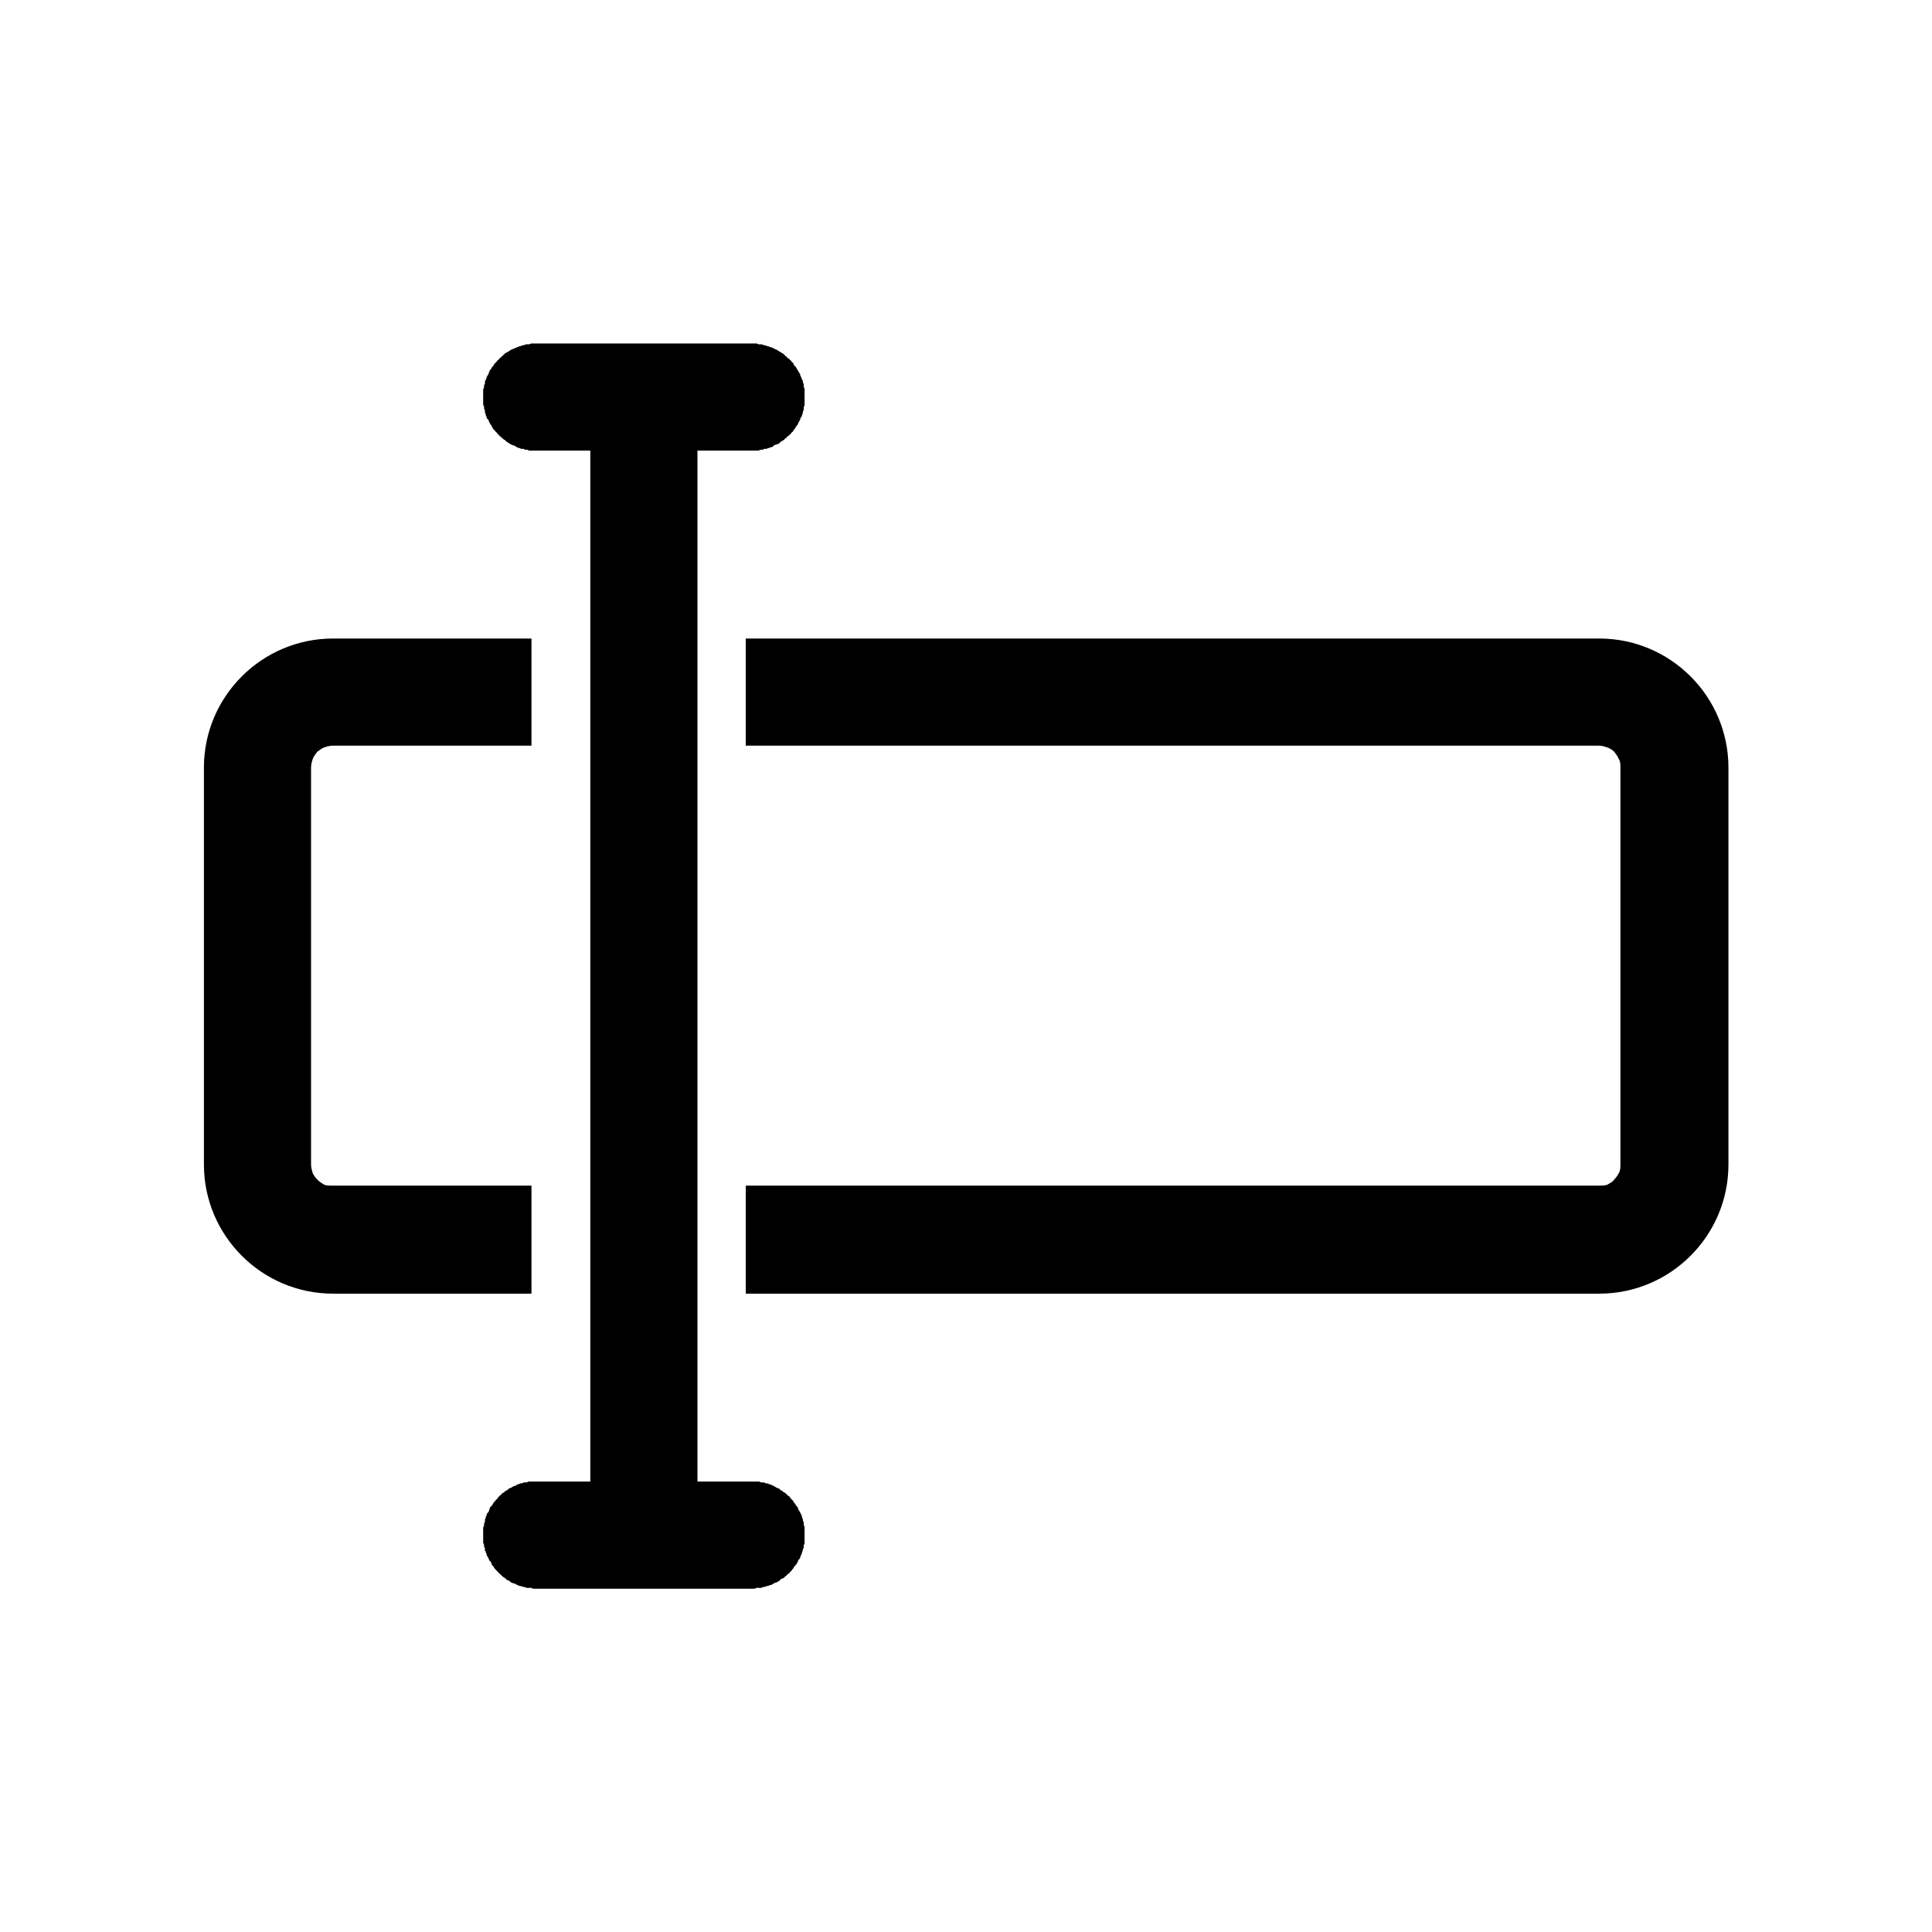 <svg xmlns="http://www.w3.org/2000/svg" xmlns:xlink="http://www.w3.org/1999/xlink" width="22" height="22" viewBox="0 0 22 22" fill="none"><defs><rect id="path_0" x="0" y="0" width="22" height="22" /></defs><g opacity="1" transform="translate(0 0)  rotate(0 11 11)"><mask id="bg-mask-0" fill="white"><use xlink:href="#path_0"></use></mask><g mask="url(#bg-mask-0)" ><path id="减去顶层" fill-rule="evenodd" style="fill:#000000" transform="translate(2.322 3.911)  rotate(0 8.678 7.089)" opacity="1" d="M6.26 14.18L3.76 14.18C3.75 14.18 3.74 14.18 3.73 14.17L3.67 14.17C3.66 14.16 3.65 14.16 3.64 14.16C3.63 14.16 3.62 14.15 3.61 14.15C3.6 14.15 3.59 14.15 3.58 14.14C3.57 14.14 3.56 14.14 3.56 14.13C3.55 14.13 3.54 14.12 3.53 14.12C3.52 14.12 3.51 14.11 3.5 14.11C3.49 14.1 3.48 14.1 3.48 14.09C3.47 14.09 3.46 14.08 3.45 14.08L3.43 14.06C3.42 14.05 3.41 14.05 3.4 14.04L3.38 14.02C3.37 14.01 3.36 14.01 3.36 14C3.35 13.99 3.34 13.99 3.34 13.98L3.32 13.96C3.31 13.95 3.3 13.94 3.3 13.93L3.28 13.91C3.28 13.9 3.27 13.89 3.27 13.88C3.26 13.87 3.26 13.86 3.25 13.86C3.25 13.85 3.24 13.84 3.24 13.83C3.23 13.82 3.23 13.81 3.22 13.8C3.22 13.79 3.22 13.78 3.21 13.77C3.21 13.76 3.21 13.75 3.2 13.75L3.2 13.72C3.19 13.71 3.19 13.7 3.19 13.69C3.19 13.68 3.19 13.67 3.18 13.66L3.18 13.48C3.19 13.47 3.19 13.46 3.19 13.45C3.19 13.44 3.19 13.43 3.2 13.42L3.2 13.39C3.21 13.38 3.21 13.37 3.21 13.36C3.22 13.35 3.22 13.34 3.22 13.33C3.23 13.32 3.23 13.31 3.24 13.31C3.24 13.3 3.25 13.29 3.25 13.28C3.25 13.27 3.26 13.26 3.26 13.25C3.27 13.24 3.28 13.24 3.28 13.23C3.29 13.22 3.29 13.21 3.3 13.2C3.3 13.19 3.31 13.19 3.32 13.18C3.32 13.17 3.33 13.16 3.34 13.16C3.34 13.15 3.35 13.14 3.36 13.13L3.38 13.11C3.39 13.11 3.39 13.1 3.4 13.09C3.41 13.09 3.42 13.08 3.42 13.08C3.43 13.07 3.44 13.06 3.45 13.06C3.46 13.05 3.47 13.05 3.47 13.04C3.48 13.04 3.49 13.03 3.5 13.03C3.51 13.02 3.52 13.02 3.53 13.01C3.54 13.01 3.55 13.01 3.56 13C3.56 13 3.57 12.99 3.58 12.99C3.59 12.99 3.6 12.98 3.61 12.98C3.62 12.98 3.63 12.98 3.64 12.97L3.67 12.97C3.68 12.97 3.69 12.96 3.7 12.96L4.4 12.96L4.4 1.22L3.7 1.22C3.69 1.21 3.68 1.21 3.67 1.21C3.66 1.21 3.65 1.21 3.64 1.2L3.61 1.2C3.6 1.19 3.59 1.19 3.58 1.19C3.57 1.18 3.56 1.18 3.56 1.18C3.55 1.17 3.54 1.17 3.53 1.16C3.52 1.16 3.51 1.16 3.5 1.15C3.49 1.15 3.48 1.14 3.48 1.14C3.47 1.13 3.46 1.13 3.45 1.12C3.44 1.11 3.43 1.11 3.43 1.1C3.42 1.1 3.41 1.09 3.4 1.08C3.39 1.08 3.39 1.07 3.38 1.06C3.37 1.06 3.36 1.05 3.36 1.04C3.35 1.04 3.34 1.03 3.34 1.02C3.33 1.01 3.32 1.01 3.32 1L3.3 0.98C3.29 0.97 3.29 0.96 3.28 0.95C3.28 0.94 3.27 0.93 3.27 0.93C3.26 0.92 3.26 0.91 3.25 0.9C3.25 0.89 3.24 0.88 3.24 0.87L3.22 0.85C3.22 0.84 3.22 0.83 3.21 0.82C3.21 0.81 3.21 0.8 3.2 0.79L3.2 0.76C3.19 0.75 3.19 0.74 3.19 0.73C3.19 0.72 3.19 0.71 3.18 0.7L3.18 0.52C3.19 0.51 3.19 0.5 3.19 0.49C3.19 0.48 3.19 0.47 3.2 0.46L3.2 0.43C3.21 0.42 3.21 0.41 3.21 0.41C3.22 0.4 3.22 0.39 3.22 0.38C3.23 0.37 3.23 0.36 3.24 0.35C3.24 0.34 3.25 0.33 3.25 0.32C3.25 0.31 3.26 0.31 3.26 0.3C3.27 0.29 3.28 0.28 3.28 0.27L3.3 0.25C3.3 0.24 3.31 0.23 3.32 0.22L3.34 0.2C3.34 0.19 3.35 0.19 3.36 0.18C3.36 0.17 3.37 0.17 3.38 0.16L3.4 0.14C3.41 0.13 3.42 0.13 3.42 0.12C3.43 0.11 3.44 0.11 3.45 0.1C3.46 0.1 3.47 0.09 3.47 0.09C3.48 0.08 3.49 0.08 3.5 0.07C3.51 0.07 3.52 0.06 3.53 0.06C3.54 0.05 3.55 0.05 3.56 0.05C3.56 0.04 3.57 0.04 3.58 0.04C3.59 0.03 3.6 0.03 3.61 0.03C3.62 0.02 3.63 0.02 3.64 0.02C3.65 0.02 3.66 0.01 3.67 0.01L3.7 0.01C3.71 0.01 3.72 0 3.73 0L6.29 0C6.3 0 6.31 0.01 6.32 0.01L6.35 0.01C6.36 0.01 6.37 0.02 6.38 0.02C6.39 0.02 6.4 0.02 6.41 0.03C6.42 0.03 6.43 0.03 6.44 0.04C6.45 0.04 6.46 0.04 6.47 0.05C6.48 0.05 6.49 0.05 6.49 0.06C6.5 0.06 6.51 0.07 6.52 0.07C6.53 0.08 6.54 0.08 6.55 0.09C6.56 0.09 6.56 0.1 6.57 0.1C6.58 0.11 6.59 0.11 6.6 0.12L6.62 0.14C6.63 0.15 6.64 0.15 6.64 0.16C6.65 0.17 6.66 0.17 6.67 0.18C6.67 0.19 6.68 0.19 6.69 0.2C6.69 0.21 6.7 0.22 6.71 0.22C6.71 0.23 6.72 0.24 6.72 0.25C6.73 0.26 6.74 0.26 6.74 0.27C6.75 0.28 6.75 0.29 6.76 0.3C6.76 0.31 6.77 0.31 6.77 0.32C6.78 0.33 6.78 0.34 6.79 0.35C6.79 0.36 6.79 0.37 6.8 0.38C6.8 0.39 6.81 0.4 6.81 0.41C6.81 0.41 6.82 0.42 6.82 0.43C6.82 0.44 6.82 0.45 6.83 0.46L6.83 0.49C6.83 0.5 6.84 0.51 6.84 0.52L6.84 0.7C6.84 0.71 6.83 0.72 6.83 0.73L6.83 0.76C6.82 0.77 6.82 0.78 6.82 0.79C6.82 0.8 6.81 0.81 6.81 0.82C6.81 0.83 6.8 0.84 6.8 0.84C6.79 0.85 6.79 0.86 6.79 0.87C6.78 0.88 6.78 0.89 6.77 0.9C6.77 0.91 6.76 0.92 6.76 0.93C6.75 0.93 6.75 0.94 6.74 0.95C6.74 0.96 6.73 0.97 6.72 0.98C6.72 0.98 6.71 0.99 6.71 1C6.7 1.01 6.69 1.01 6.69 1.02L6.67 1.04C6.66 1.05 6.65 1.06 6.64 1.06C6.64 1.07 6.63 1.08 6.62 1.08C6.61 1.09 6.61 1.1 6.6 1.1C6.59 1.11 6.58 1.11 6.57 1.12C6.56 1.12 6.56 1.13 6.55 1.14C6.54 1.14 6.53 1.15 6.52 1.15C6.51 1.15 6.5 1.16 6.49 1.16C6.49 1.17 6.48 1.17 6.47 1.18C6.46 1.18 6.45 1.18 6.44 1.19C6.43 1.19 6.42 1.19 6.41 1.2L6.38 1.2C6.37 1.21 6.36 1.21 6.35 1.21C6.34 1.21 6.33 1.21 6.32 1.22L5.62 1.22L5.62 12.96L6.32 12.96C6.33 12.96 6.34 12.97 6.35 12.97L6.38 12.97C6.39 12.98 6.4 12.98 6.41 12.98C6.42 12.98 6.43 12.99 6.44 12.99C6.45 12.99 6.46 13 6.47 13C6.48 13.01 6.49 13.01 6.49 13.01C6.5 13.02 6.51 13.02 6.52 13.03C6.53 13.03 6.54 13.04 6.55 13.04L6.57 13.06C6.58 13.06 6.59 13.07 6.6 13.08C6.61 13.08 6.61 13.09 6.62 13.09L6.64 13.11C6.65 13.12 6.66 13.13 6.67 13.13C6.67 13.14 6.68 13.15 6.69 13.16L6.71 13.18C6.71 13.19 6.72 13.19 6.72 13.2C6.73 13.21 6.74 13.22 6.74 13.23L6.76 13.25C6.76 13.26 6.77 13.27 6.77 13.28C6.78 13.29 6.78 13.3 6.79 13.31C6.79 13.31 6.79 13.32 6.8 13.33C6.8 13.34 6.81 13.35 6.81 13.36C6.81 13.37 6.82 13.38 6.82 13.39C6.82 13.4 6.82 13.41 6.83 13.42L6.83 13.45C6.83 13.46 6.84 13.47 6.84 13.48L6.84 13.66C6.84 13.67 6.83 13.68 6.83 13.69L6.83 13.72C6.82 13.72 6.82 13.73 6.82 13.74C6.82 13.75 6.81 13.76 6.81 13.77C6.81 13.78 6.8 13.79 6.8 13.8C6.79 13.81 6.79 13.82 6.79 13.83C6.78 13.84 6.78 13.85 6.77 13.85C6.77 13.86 6.76 13.87 6.76 13.88C6.75 13.89 6.75 13.9 6.74 13.91L6.72 13.93C6.72 13.94 6.71 13.95 6.71 13.95C6.7 13.96 6.69 13.97 6.69 13.98C6.68 13.98 6.67 13.99 6.67 14C6.66 14.01 6.65 14.01 6.64 14.02C6.64 14.03 6.63 14.03 6.62 14.04L6.6 14.06C6.59 14.06 6.58 14.07 6.57 14.07C6.56 14.08 6.56 14.09 6.55 14.09C6.54 14.1 6.53 14.1 6.52 14.11C6.51 14.11 6.5 14.11 6.49 14.12C6.49 14.12 6.48 14.13 6.47 14.13C6.46 14.14 6.45 14.14 6.44 14.14C6.43 14.15 6.42 14.15 6.41 14.15C6.4 14.15 6.39 14.16 6.38 14.16C6.37 14.16 6.36 14.16 6.35 14.17L6.29 14.17C6.28 14.18 6.27 14.18 6.26 14.18ZM1.47 4.58C1.43 4.58 1.4 4.59 1.37 4.6C1.34 4.61 1.32 4.63 1.29 4.65C1.27 4.68 1.25 4.7 1.24 4.73C1.23 4.76 1.22 4.79 1.22 4.83L1.22 9.35C1.22 9.38 1.23 9.42 1.24 9.45C1.25 9.47 1.27 9.5 1.29 9.52C1.32 9.55 1.34 9.56 1.37 9.58C1.4 9.59 1.43 9.59 1.47 9.59L3.73 9.59L3.73 10.82L1.47 10.82C0.66 10.82 0 10.16 0 9.35L0 4.83C0 4.02 0.66 3.36 1.47 3.36L3.73 3.36L3.73 4.58L1.47 4.58ZM16.06 9.52C16.04 9.55 16.01 9.56 15.98 9.58C15.95 9.59 15.92 9.59 15.89 9.59L6.17 9.59L6.17 10.82L15.89 10.82C16.7 10.82 17.36 10.16 17.36 9.35L17.36 4.83C17.36 4.02 16.7 3.36 15.89 3.36L6.17 3.36L6.17 4.58L15.89 4.58C15.92 4.58 15.95 4.59 15.98 4.6C16.01 4.61 16.04 4.63 16.06 4.65C16.08 4.68 16.1 4.7 16.11 4.73C16.13 4.76 16.13 4.79 16.13 4.83L16.13 9.35C16.13 9.38 16.13 9.42 16.11 9.45C16.1 9.47 16.08 9.5 16.06 9.52Z" /></g></g></svg>